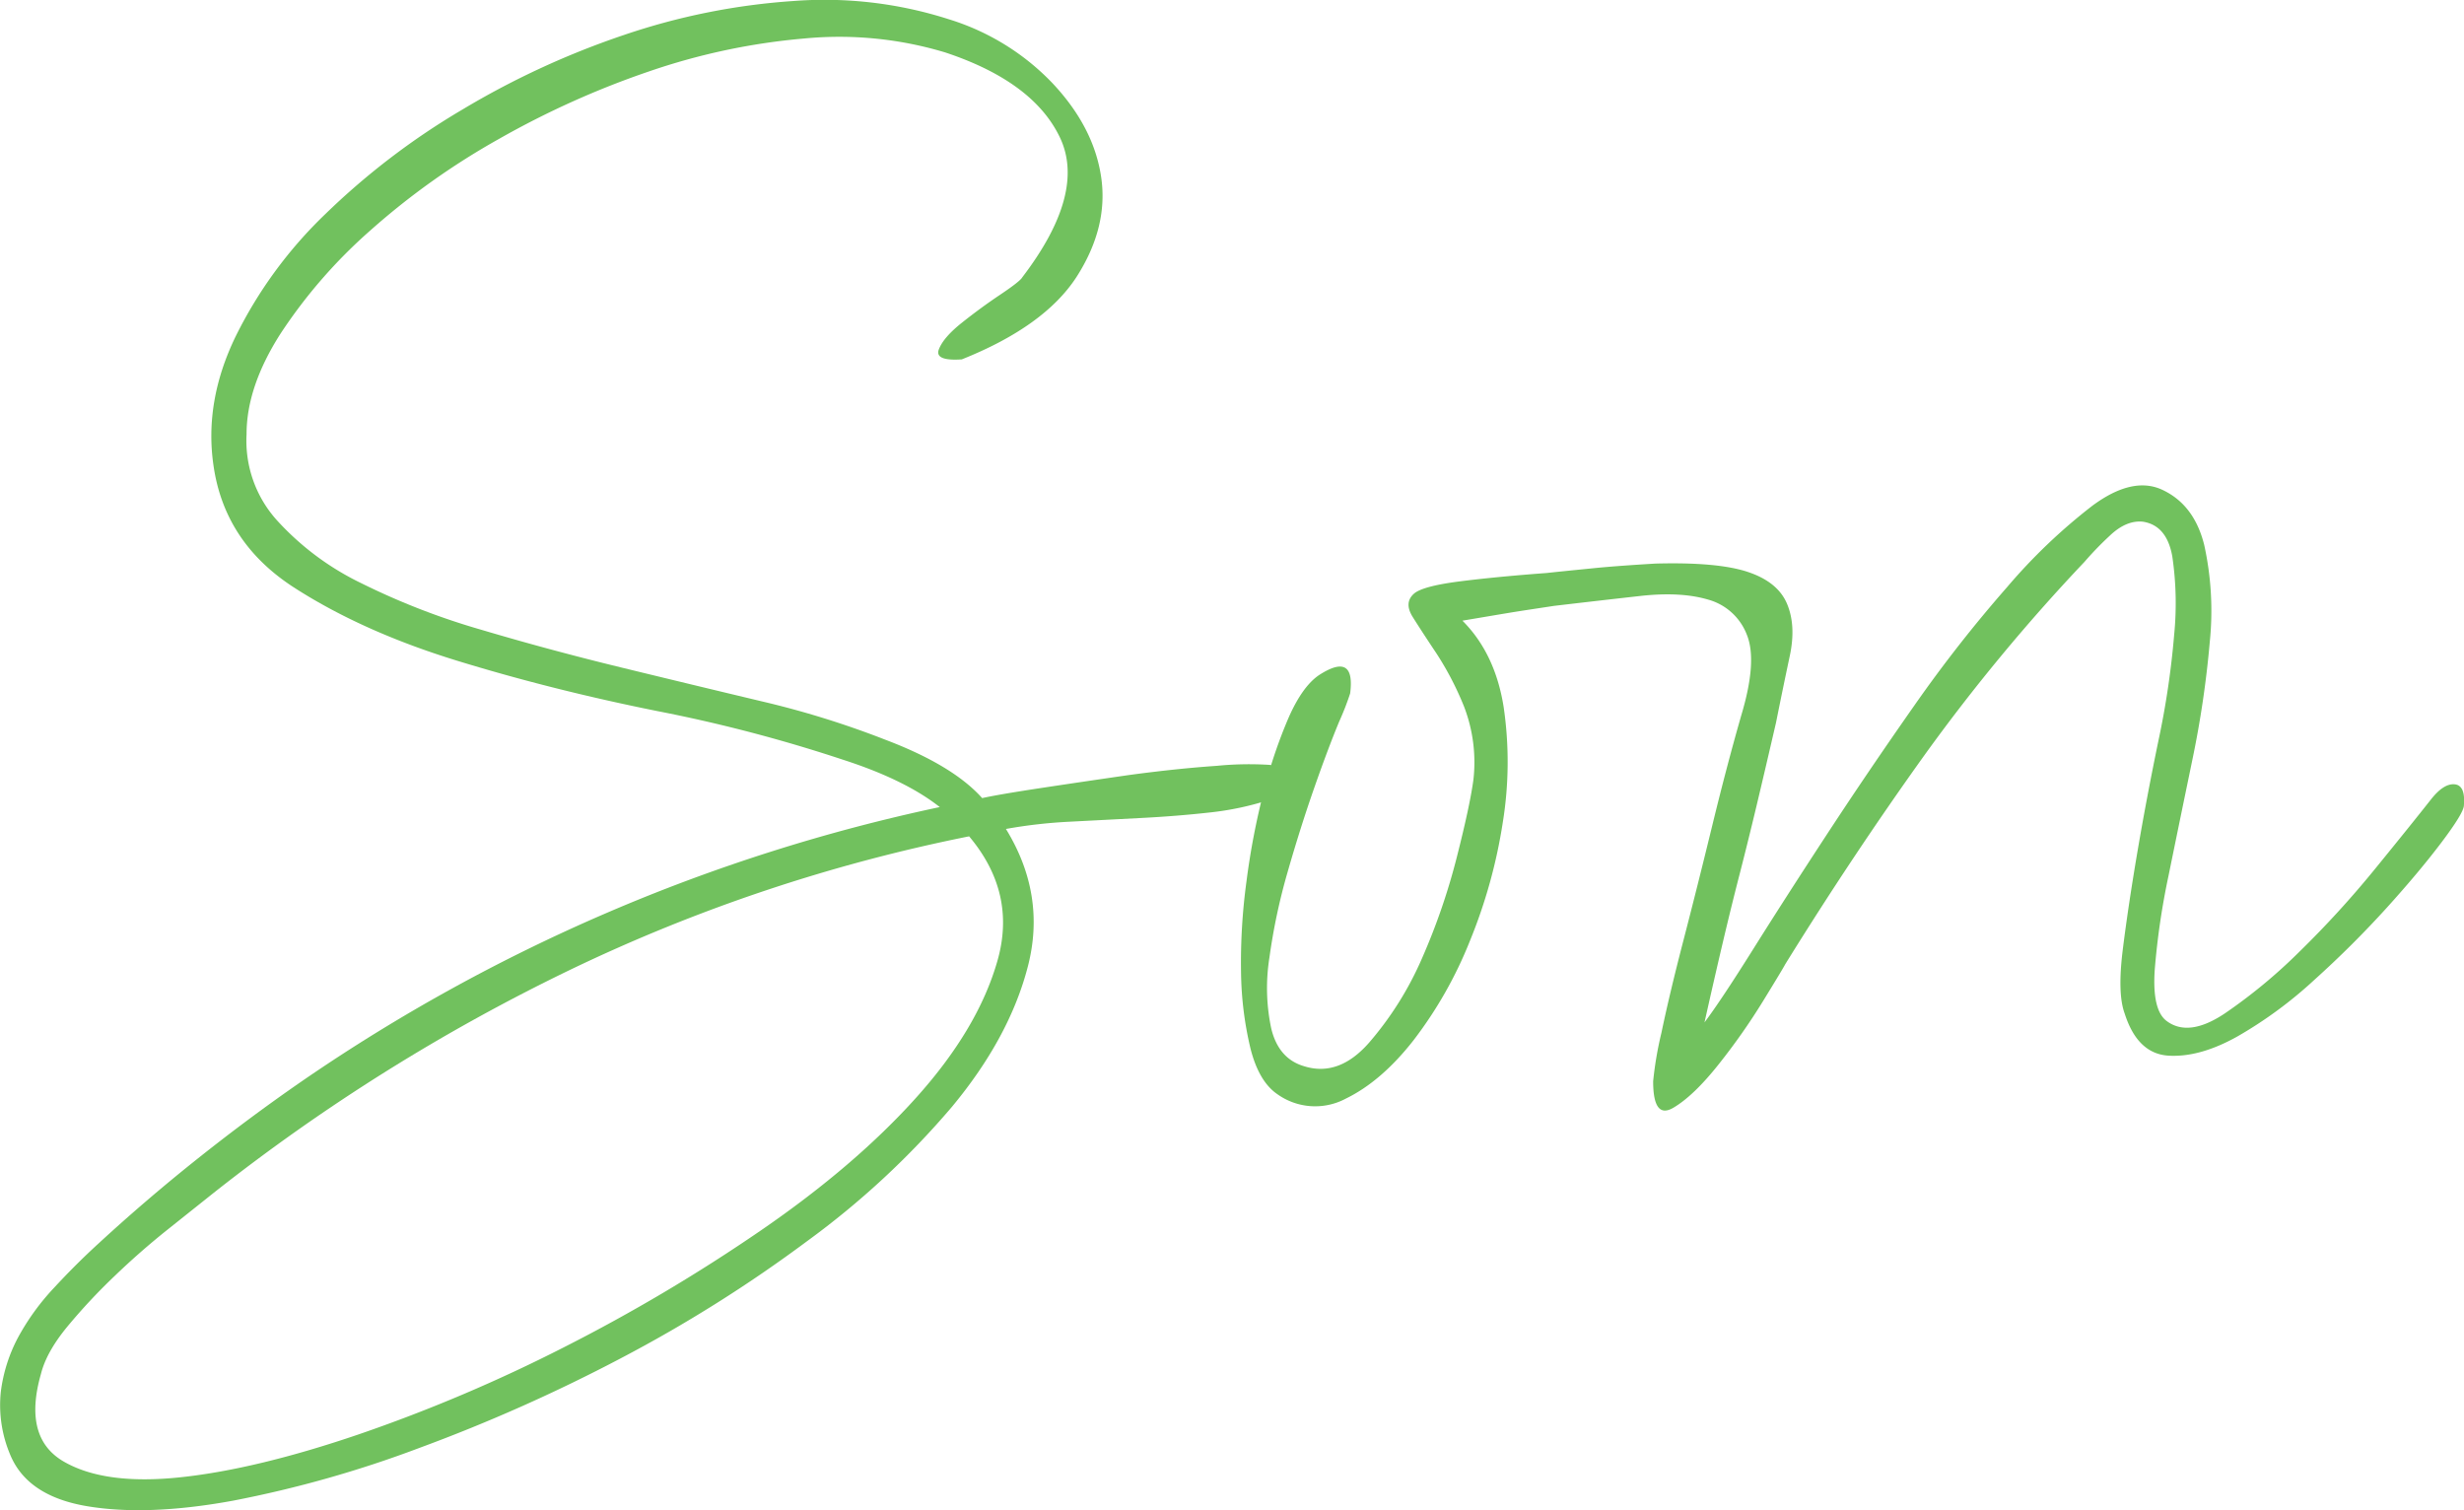 <svg xmlns="http://www.w3.org/2000/svg" viewBox="0 0 524.65 321.54"><defs><style>.cls-1{fill:#71c15e;}</style></defs><g id="Layer_2" data-name="Layer 2"><g id="Layer_2-2" data-name="Layer 2"><path class="cls-1" d="M179.41,161.73A318.46,318.46,0,0,0,140,151.41q-22.26-4.47-42.57-10.7T62.46,125q-14.66-9.54-17-25.88-2-13.62,4.69-27.44A93.25,93.25,0,0,1,69.29,45.56,154.2,154.2,0,0,1,98.38,23.37,176.94,176.94,0,0,1,132.94,7.42,141.38,141.38,0,0,1,168.87.22a86.66,86.66,0,0,1,33.19,3.89,51.35,51.35,0,0,1,22.06,13.62q8.79,9.35,10.35,20T229.2,59q-6.84,10.51-24.41,17.52-5.85.39-4.88-2.14c.65-1.69,2.27-3.57,4.88-5.65s5.33-4.08,8.2-6,4.42-3.17,4.69-3.7q13.66-17.9,8-29.77t-24.4-18.09A78.11,78.11,0,0,0,171.21,8.2a137.77,137.77,0,0,0-33,7,186.17,186.17,0,0,0-32,14.4A155.41,155.41,0,0,0,78.86,49.06a108.79,108.79,0,0,0-19.14,22q-7.23,11.3-7.22,21.4a25.28,25.28,0,0,0,6.44,18.29,58.78,58.78,0,0,0,18,13.43,152.27,152.27,0,0,0,25.58,9.92q14.44,4.29,29.68,8t29.87,7.2a193.25,193.25,0,0,1,26.36,8.17q14.45,5.46,20.7,12.46,3.51-.78,12.49-2.14T240.52,165q10-1.35,18.55-1.94a69.93,69.93,0,0,1,11.32-.2c2.86.53,4.1,1.69,3.71,3.5a5.32,5.32,0,0,1-3.71,3.9A62.59,62.59,0,0,1,257.51,173q-7,.78-14.65,1.17l-15,.78a105.84,105.84,0,0,0-13.67,1.55q8.59,14,4.69,29.19t-16.21,30a178,178,0,0,1-30.85,28.6,298.05,298.05,0,0,1-39.63,24.91A356.91,356.91,0,0,1,89.4,308.25a242.54,242.54,0,0,1-39.83,11.28q-18.16,3.32-31,1.17T2.12,309.61A27.1,27.1,0,0,1,.17,296.38,33.49,33.49,0,0,1,3.88,284.7a50.82,50.82,0,0,1,7.62-10.5q4.68-5.06,9.37-9.34Q31,255.52,42,246.76t22.26-16.54A378.06,378.06,0,0,1,200.1,171.84Q192.69,166,179.41,161.73Zm26.94,16.34a357.65,357.65,0,0,0-84.93,28.41A409.13,409.13,0,0,0,45.47,254l-9.76,7.78q-5.87,4.68-11.33,9.93a124.67,124.67,0,0,0-10,10.7c-3,3.63-4.88,7-5.66,10.12q-3.9,13.62,4.88,18.68t25,3.31q16.2-1.75,37.87-9.15a337.2,337.2,0,0,0,43.54-18.48,369.21,369.21,0,0,0,42-24.91q20.11-13.81,33.19-28.41t17.18-29Q216.51,190.14,206.35,178.07Z"/><path class="cls-1" d="M311.39,132.15q7,7,8.79,18.48A80.53,80.53,0,0,1,320,175a111.14,111.14,0,0,1-7,25.29A88.48,88.48,0,0,1,301,221.46q-6.84,8.76-14.45,12.46a13.86,13.86,0,0,1-14.64-1c-2.6-1.81-4.49-5.06-5.66-9.72a73.41,73.41,0,0,1-2-16.16,127.92,127.92,0,0,1,1.17-19.46,156.73,156.73,0,0,1,3.71-19.26,104.12,104.12,0,0,1,5.27-15.57q2.92-6.6,6.44-9,7.81-5.06,6.64,3.9a59.58,59.58,0,0,1-2.34,6q-2.34,5.64-5.27,14t-5.67,17.9a128.35,128.35,0,0,0-3.9,18.29,41.46,41.46,0,0,0,.39,15.18q1.56,6.42,7,8,7.41,2.32,13.86-5.06A70.12,70.12,0,0,0,302.8,204a137.62,137.62,0,0,0,7.42-21.6Q313,171.46,313.73,166a33,33,0,0,0-2-15.57,65.29,65.29,0,0,0-5.86-11.29q-3.12-4.67-5.07-7.78t.39-5.06q2-1.55,9.76-2.53T329.35,122c2.35-.26,5.6-.58,9.77-1s8.59-.71,13.27-1q13.28-.37,19.72,1.76c4.3,1.42,7.09,3.69,8.4,6.81s1.49,6.81.58,11.09-1.89,9-2.93,14.2q-2.34,10.13-4.1,17.51t-3.51,14.21q-1.76,6.81-3.51,14.2t-4.11,17.91q3.52-4.68,10.35-15.57t15.62-24.32q8.79-13.44,18.75-27.64A290.72,290.72,0,0,1,427.37,125a120.7,120.7,0,0,1,18.15-17.32q8.4-6.22,14.65-3.5,7,3.12,9.17,11.87a65.17,65.17,0,0,1,1.18,20.62,213.44,213.44,0,0,1-3.71,25.11q-2.74,13.23-5.08,24.71a155.38,155.38,0,0,0-2.93,20q-.58,8.57,2.54,10.9,4.68,3.5,12.3-1.56a112.83,112.83,0,0,0,16-13.23,209.58,209.58,0,0,0,16-17.51q7.62-9.35,11.91-14.79,2.73-3.51,5.08-3.31t2,4.47q0,1.56-4.69,7.79t-11.71,14a215.37,215.37,0,0,1-15.43,15.37,90.33,90.33,0,0,1-16.4,12.06q-8,4.48-14.64,4.09t-9.37-9c-1.05-2.85-1.17-7.39-.39-13.62s1.82-13.17,3.12-20.82,2.8-15.57,4.49-23.74a179.49,179.49,0,0,0,3.32-22.38,68.47,68.47,0,0,0-.39-16.73q-1.17-6.61-6.25-7.4-3.51-.37-7,2.92a70.4,70.4,0,0,0-5.46,5.64,398.81,398.81,0,0,0-34,41.06Q394.56,182,380.12,205.31q-.4.8-4.69,7.79a135.69,135.69,0,0,1-9.57,13.62q-5.26,6.61-9.56,9.14t-4.3-5.64a75.85,75.85,0,0,1,1.76-10.31q1.75-8.37,4.68-19.66t6.06-24.13q3.12-12.84,6.24-23.73,3.52-11.69,1.18-17.32a12.33,12.33,0,0,0-8.2-7.4q-5.87-1.74-14.45-.78T330.91,129c-3.38.52-6.7,1-10,1.55S314.51,131.63,311.39,132.15Z"/></g></g></svg>